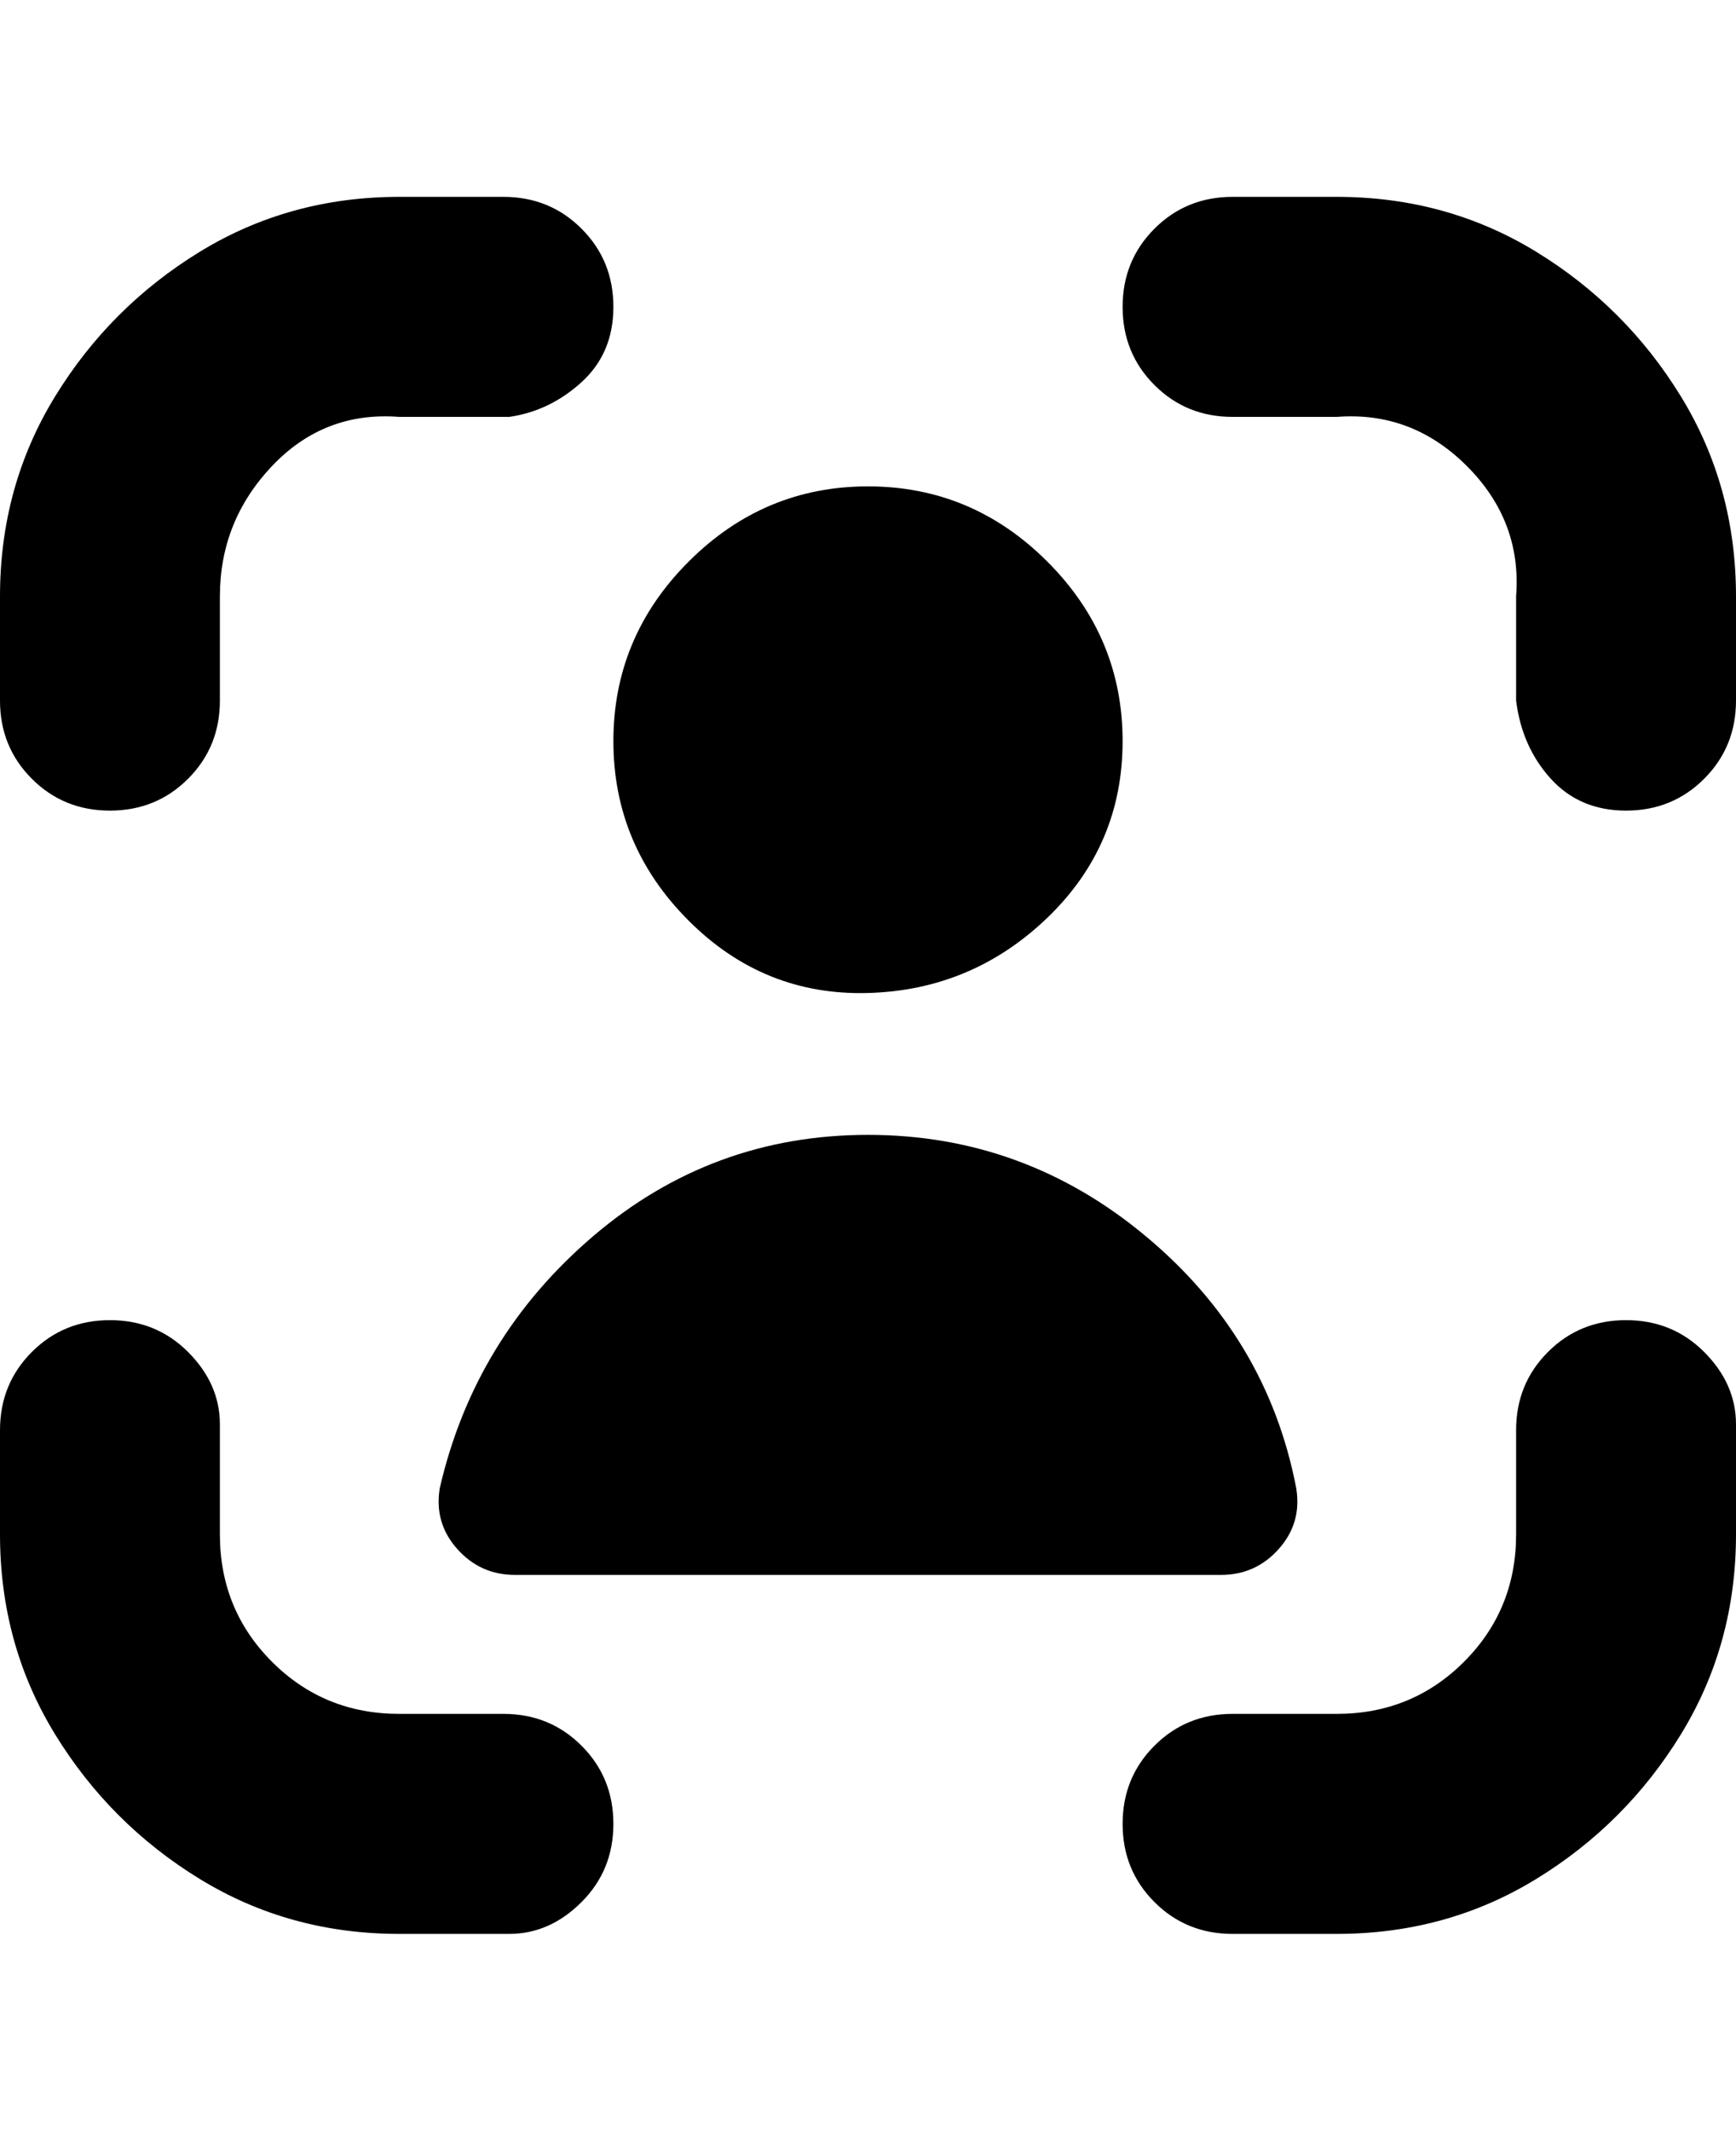 <svg viewBox="0 0 300 368" xmlns="http://www.w3.org/2000/svg"><path d="M281 228q-8 0-13.5 5.5T262 247v18q0 13-9 22t-22 9h-18q-8 0-13.5 5.5T194 315q0 8 5.5 13.5T213 334h18q19 0 34.5-9.5t25-25Q300 284 300 265v-19q0-7-5.5-12.5T281 228zM19 140q8 0 13.5-5.5T38 121v-18q0-13 9-22.5T69 72h19q7-1 12.5-6t5.5-13q0-8-5.5-13.5T87 34H69q-19 0-34.5 9.5t-25 25Q0 84 0 103v18q0 8 5.5 13.5T19 140zm69 156H69q-13 0-22-9t-9-22v-19q0-7-5.5-12.5T19 228q-8 0-13.5 5.5T0 247v18q0 19 9.5 34.5t25 25Q50 334 69 334h19q7 0 12.5-5.5T106 315q0-8-5.5-13.5T87 296h1zM231 34h-18q-8 0-13.5 5.5T194 53q0 8 5.5 13.5T213 72h18q13-1 22.5 8.5T262 103v18q1 8 6 13.5t13 5.5q8 0 13.5-5.5T300 121v-18q0-19-9.5-34.5t-25-25Q250 34 231 34zm-125 94q0 18 13 31t31 12.5q18-.5 31-13t13-30.5q0-18-13-31t-31-13q-18 0-31 13t-13 31zM76 257q-1 6 3 10.5t10 4.5h122q6 0 10-4.5t3-10.5q-5-26-26-43.5T150 196q-27 0-47.5 17.5T76 257z"/></svg>